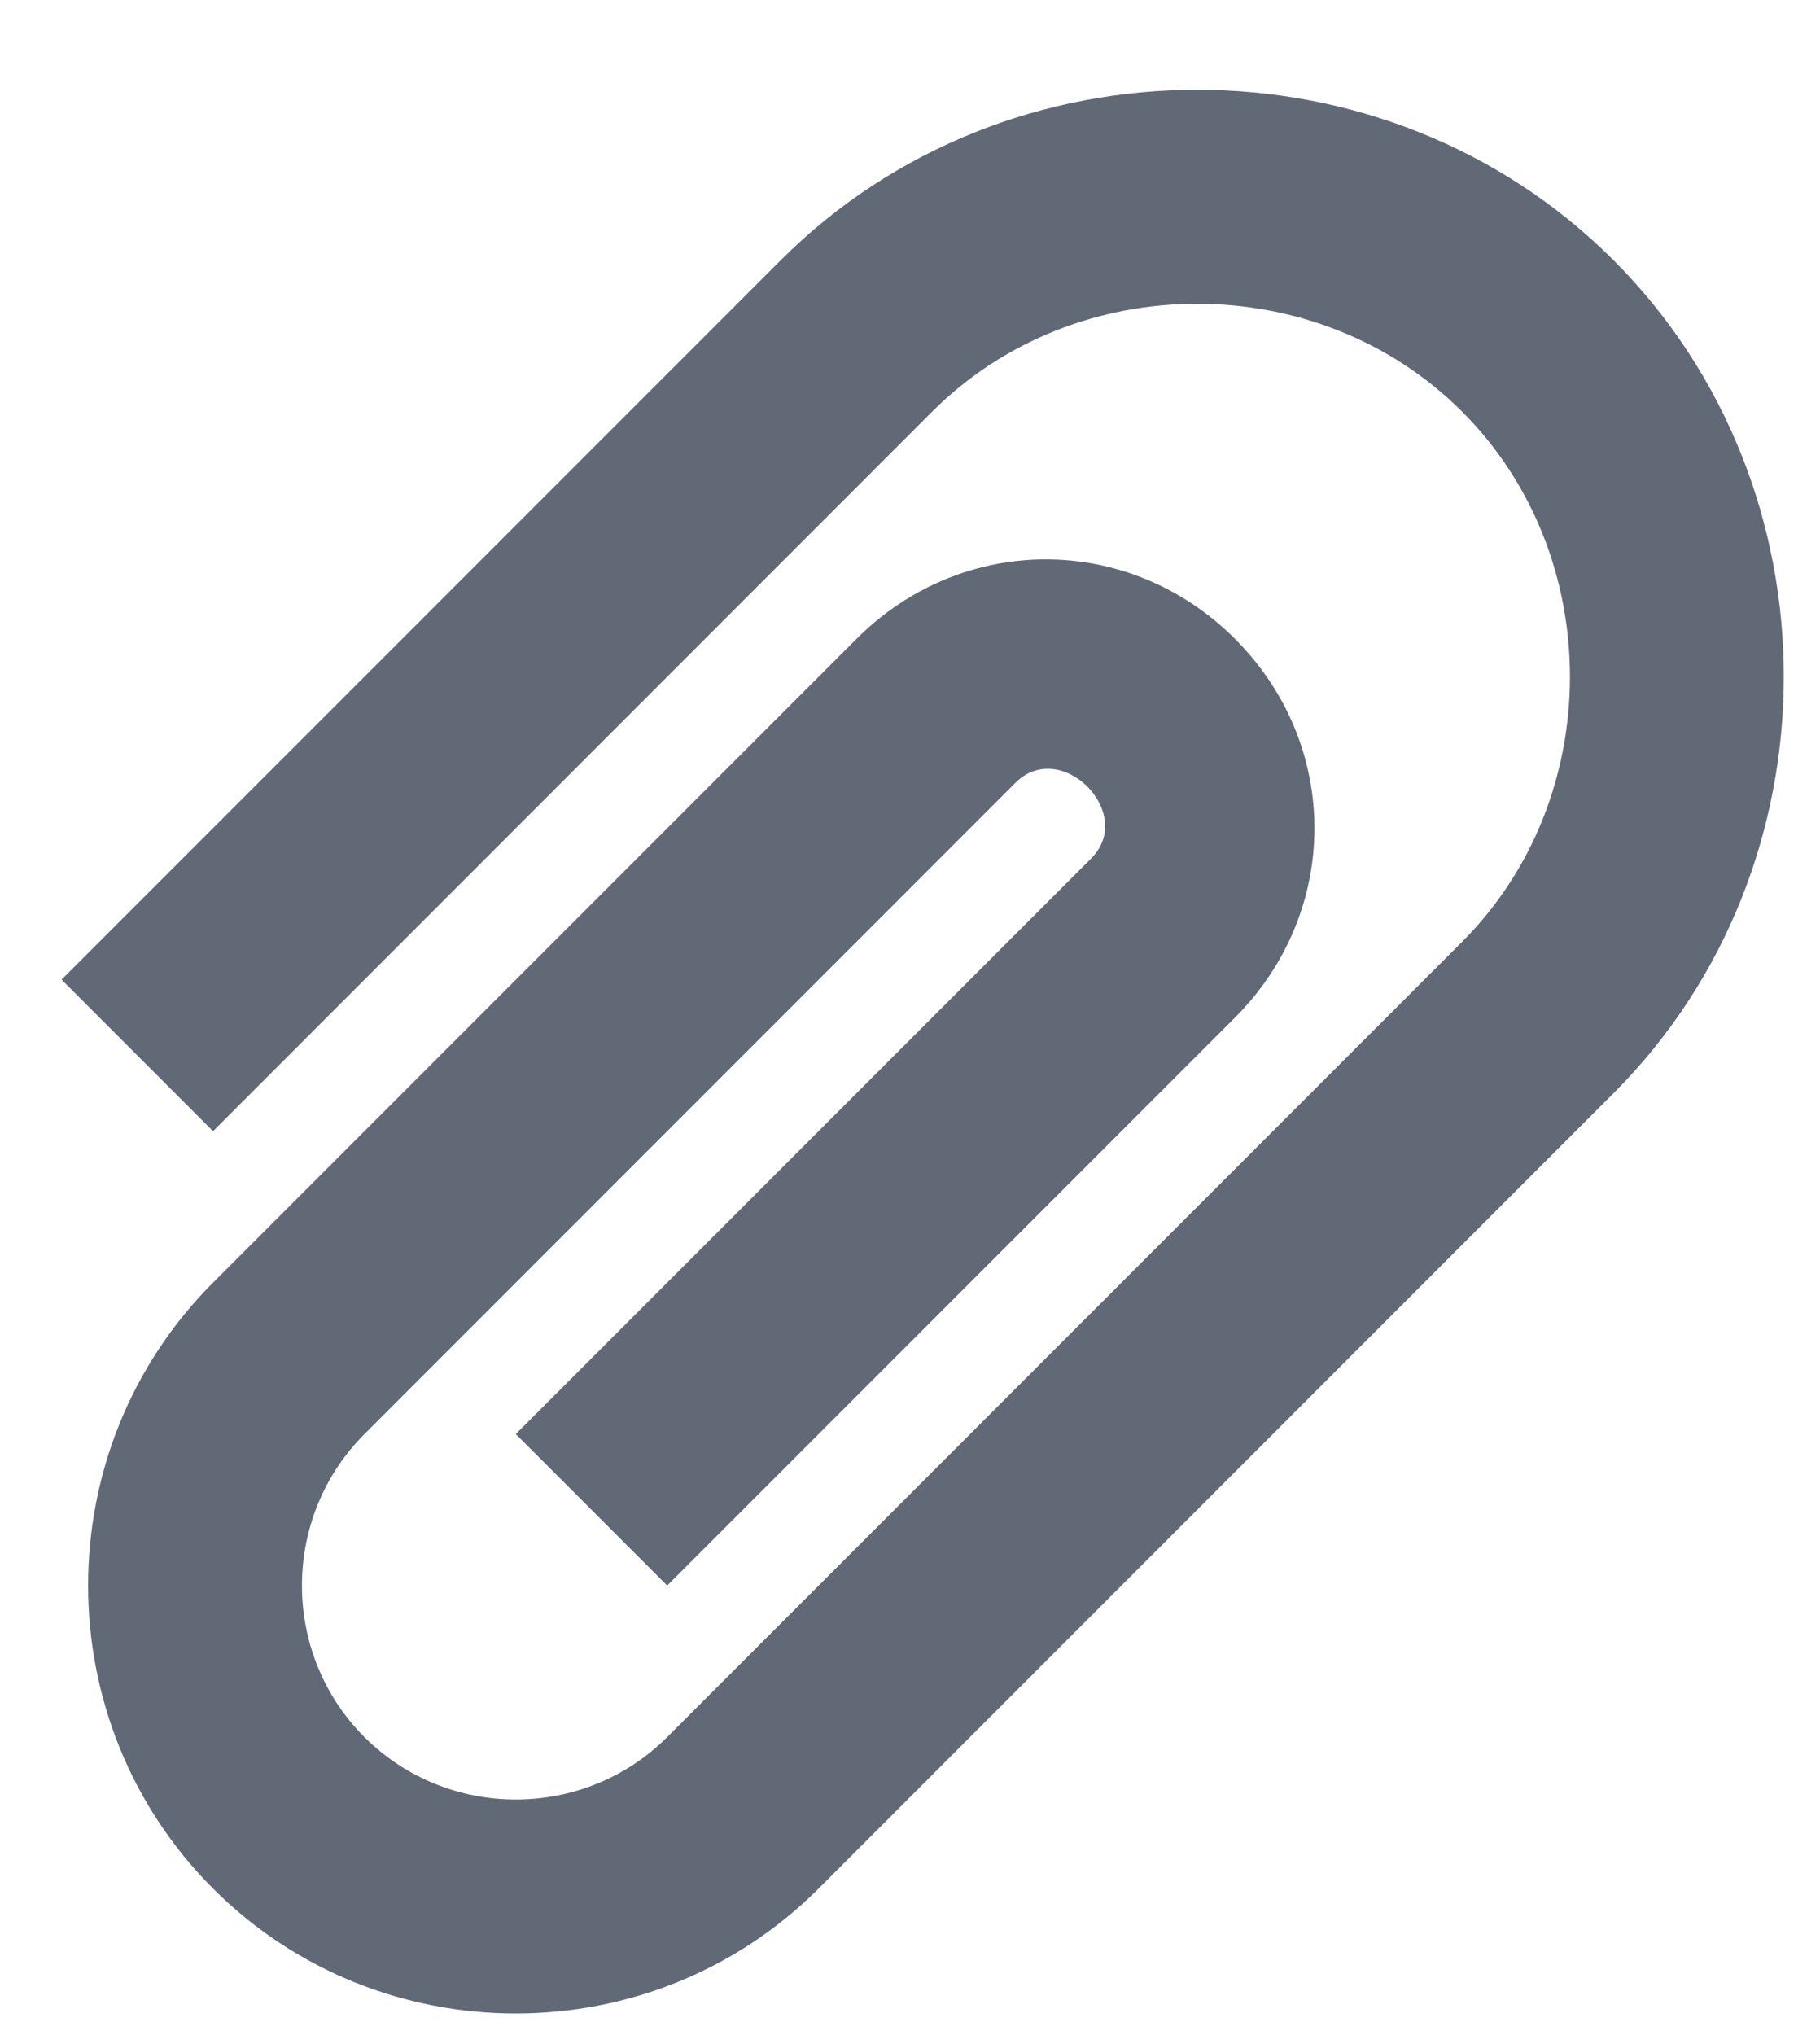 <svg width="17" height="19" viewBox="0 0 17 19" fill="none" xmlns="http://www.w3.org/2000/svg">
<path d="M15.071 2.429C17.192 4.55 17.192 8.086 15.071 10.207L7.646 17.632C6.091 19.187 3.545 19.187 1.99 17.632C0.434 16.076 0.434 13.531 1.99 11.975L8 5.965C8.99 4.975 10.546 4.975 11.536 5.965C12.525 6.954 12.525 8.51 11.536 9.5L6.232 14.803L4.818 13.389L10.192 8.015C10.616 7.591 9.909 6.884 9.485 7.308L3.404 13.389C2.626 14.167 2.626 15.44 3.404 16.218C4.182 16.995 5.454 16.995 6.232 16.218L13.657 8.793C15 7.449 15 5.187 13.657 3.843C12.313 2.5 10.051 2.5 8.707 3.843L1.99 10.561L0.575 9.146L7.293 2.429C9.414 0.308 12.95 0.308 15.071 2.429Z" fill="#626976"/>
</svg>

